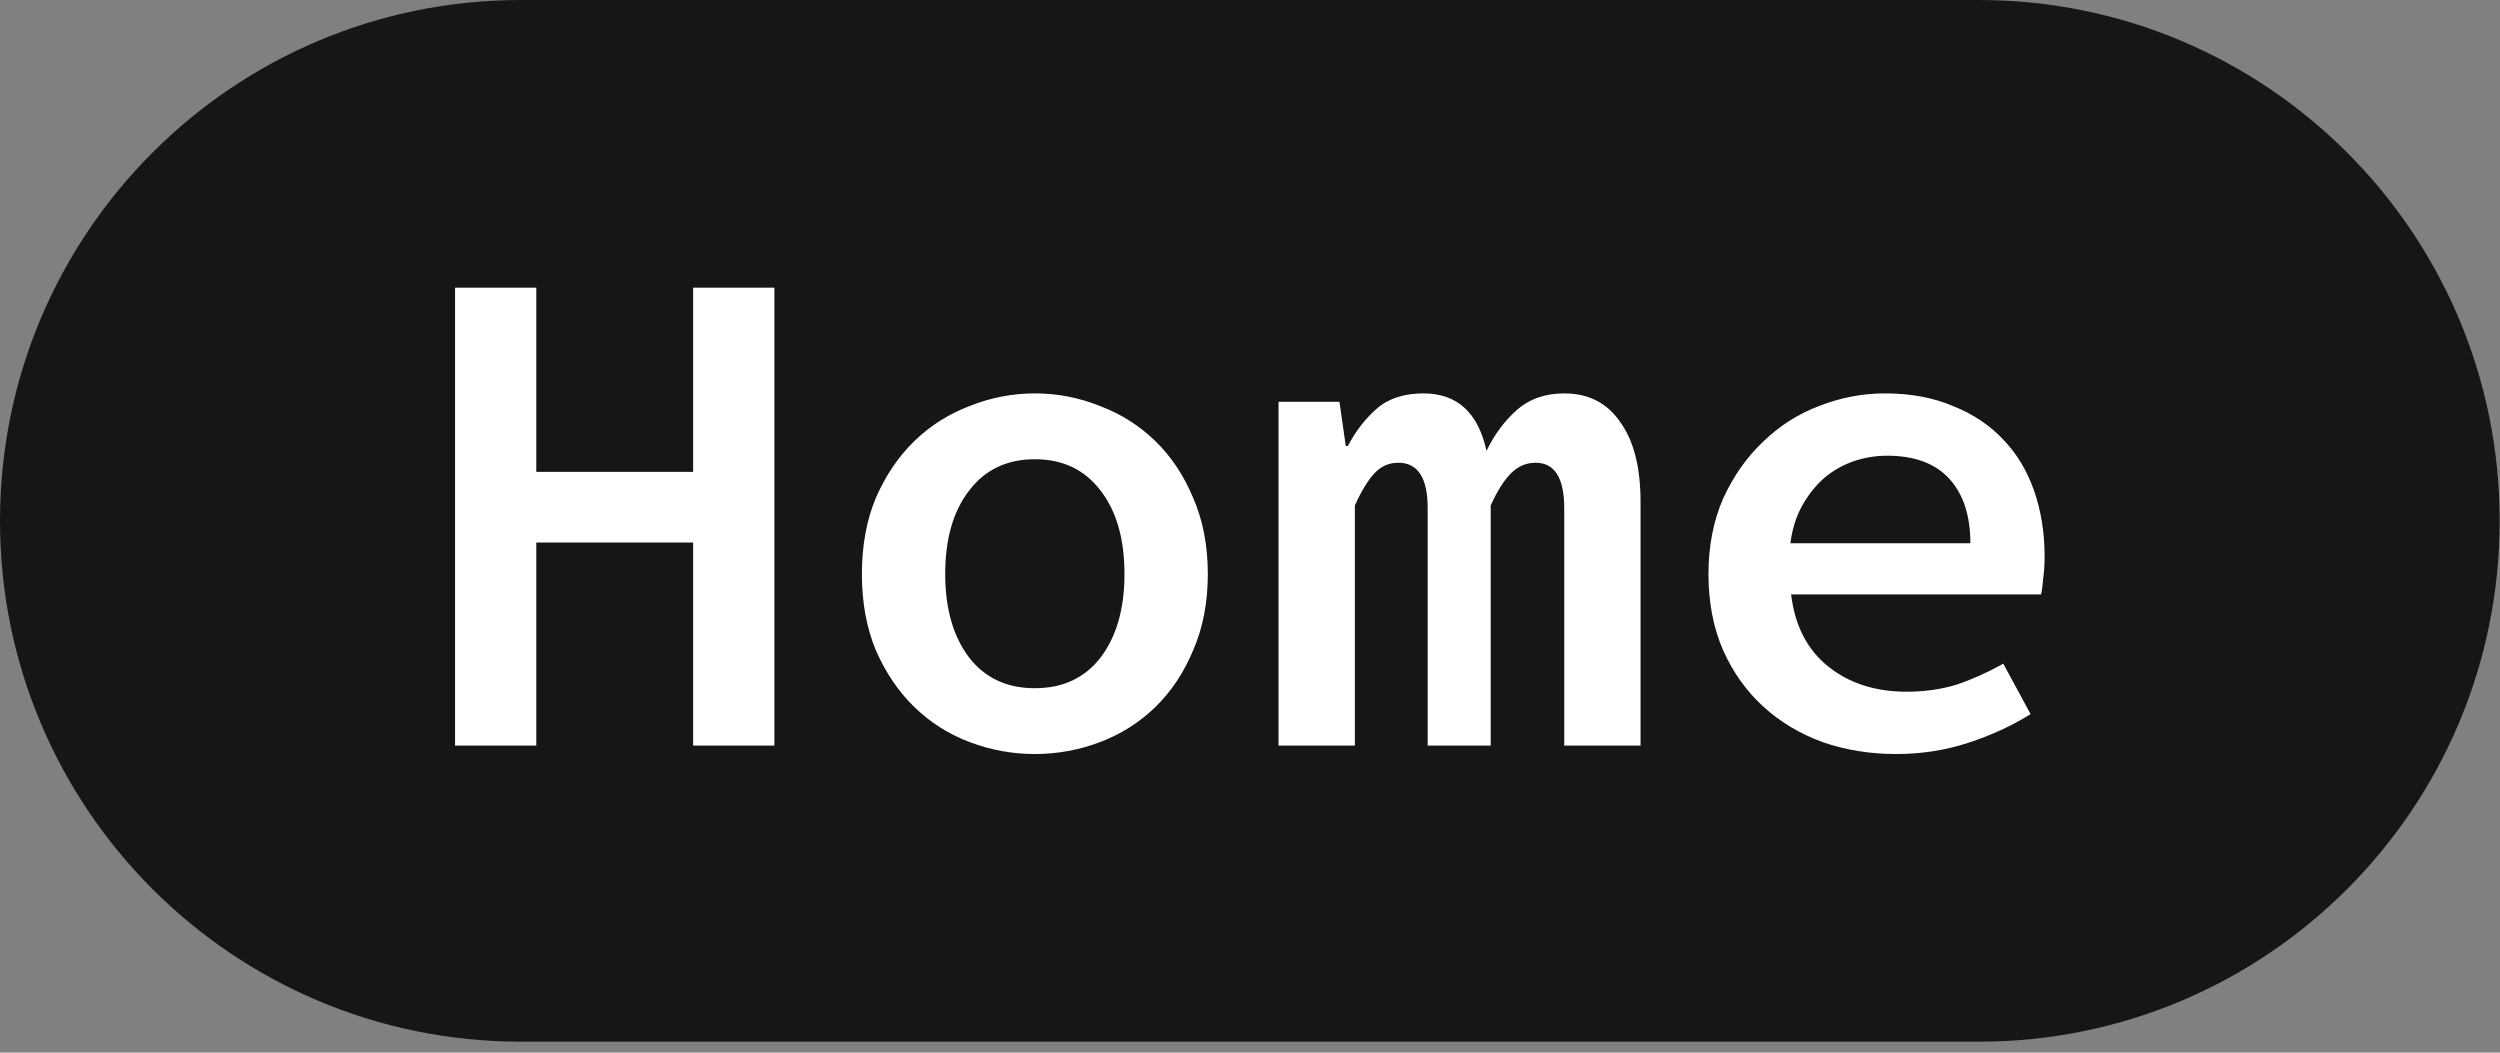 <svg width="95" height="40" viewBox="0 0 95 40" fill="none" xmlns="http://www.w3.org/2000/svg">
<rect x="0" y="0" width="95" height="40" fill="#808080" stroke="none"/>
<path d="M75.195 0H19.792C8.861 0 0 8.861 0 19.792C0 30.723 8.861 39.584 19.792 39.584H75.195C86.125 39.584 94.987 30.723 94.987 19.792C94.987 8.861 86.125 0 75.195 0Z" fill="#161616"/>
<path d="M17.292 10.931H20.379V17.93H26.339V10.931H29.426V28.334H26.339V20.617H20.379V28.334H17.292V10.931ZM32.752 21.814C32.752 20.732 32.929 19.765 33.284 18.914C33.657 18.063 34.144 17.344 34.748 16.759C35.351 16.173 36.051 15.73 36.85 15.428C37.648 15.109 38.473 14.949 39.324 14.949C40.176 14.949 41.001 15.109 41.799 15.428C42.597 15.73 43.298 16.173 43.901 16.759C44.504 17.344 44.983 18.063 45.338 18.914C45.71 19.765 45.897 20.732 45.897 21.814C45.897 22.897 45.71 23.863 45.338 24.715C44.983 25.566 44.504 26.285 43.901 26.87C43.298 27.456 42.597 27.899 41.799 28.201C41.001 28.502 40.176 28.653 39.324 28.653C38.473 28.653 37.648 28.502 36.85 28.201C36.051 27.899 35.351 27.456 34.748 26.87C34.144 26.285 33.657 25.566 33.284 24.715C32.929 23.863 32.752 22.897 32.752 21.814ZM35.918 21.814C35.918 23.127 36.22 24.183 36.823 24.981C37.426 25.762 38.26 26.152 39.324 26.152C40.389 26.152 41.222 25.762 41.826 24.981C42.429 24.183 42.73 23.127 42.73 21.814C42.73 20.484 42.429 19.428 41.826 18.648C41.222 17.85 40.389 17.451 39.324 17.451C38.26 17.451 37.426 17.85 36.823 18.648C36.22 19.428 35.918 20.484 35.918 21.814ZM48.584 15.269H50.899L51.139 16.945H51.219C51.52 16.377 51.884 15.907 52.31 15.535C52.753 15.145 53.347 14.949 54.093 14.949C55.37 14.949 56.168 15.677 56.487 17.131C56.789 16.51 57.17 15.996 57.632 15.588C58.111 15.162 58.714 14.949 59.441 14.949C60.363 14.949 61.073 15.313 61.57 16.04C62.084 16.75 62.341 17.761 62.341 19.074V28.334H59.441V19.313C59.441 18.16 59.077 17.584 58.35 17.584C57.995 17.584 57.685 17.717 57.419 17.983C57.153 18.249 56.895 18.657 56.647 19.207V28.334H54.252V19.313C54.252 18.16 53.88 17.584 53.135 17.584C52.78 17.584 52.478 17.717 52.23 17.983C51.982 18.249 51.733 18.657 51.485 19.207V28.334H48.584L48.584 15.269ZM64.922 21.814C64.922 20.75 65.109 19.792 65.481 18.941C65.871 18.089 66.377 17.371 66.998 16.785C67.618 16.182 68.328 15.73 69.126 15.428C69.942 15.109 70.776 14.949 71.628 14.949C72.603 14.949 73.464 15.109 74.209 15.428C74.972 15.73 75.61 16.156 76.125 16.706C76.639 17.238 77.029 17.885 77.295 18.648C77.561 19.411 77.695 20.244 77.695 21.149C77.695 21.451 77.677 21.726 77.642 21.974C77.624 22.222 77.597 22.427 77.561 22.586H68.062C68.204 23.775 68.674 24.688 69.472 25.327C70.271 25.965 71.264 26.285 72.453 26.285C73.127 26.285 73.757 26.196 74.342 26.019C74.927 25.823 75.522 25.557 76.125 25.22L77.162 27.136C76.453 27.58 75.663 27.943 74.794 28.227C73.925 28.511 73.011 28.653 72.054 28.653C71.06 28.653 70.129 28.502 69.26 28.201C68.39 27.881 67.636 27.429 66.998 26.843C66.359 26.258 65.854 25.549 65.481 24.715C65.109 23.863 64.922 22.897 64.922 21.814ZM74.874 20.644C74.874 19.597 74.608 18.781 74.076 18.196C73.543 17.61 72.754 17.317 71.707 17.317C71.264 17.317 70.838 17.389 70.43 17.53C70.022 17.672 69.65 17.885 69.313 18.169C68.993 18.453 68.718 18.799 68.488 19.207C68.257 19.615 68.106 20.094 68.035 20.644H74.874Z" fill="white"/>
</svg>

